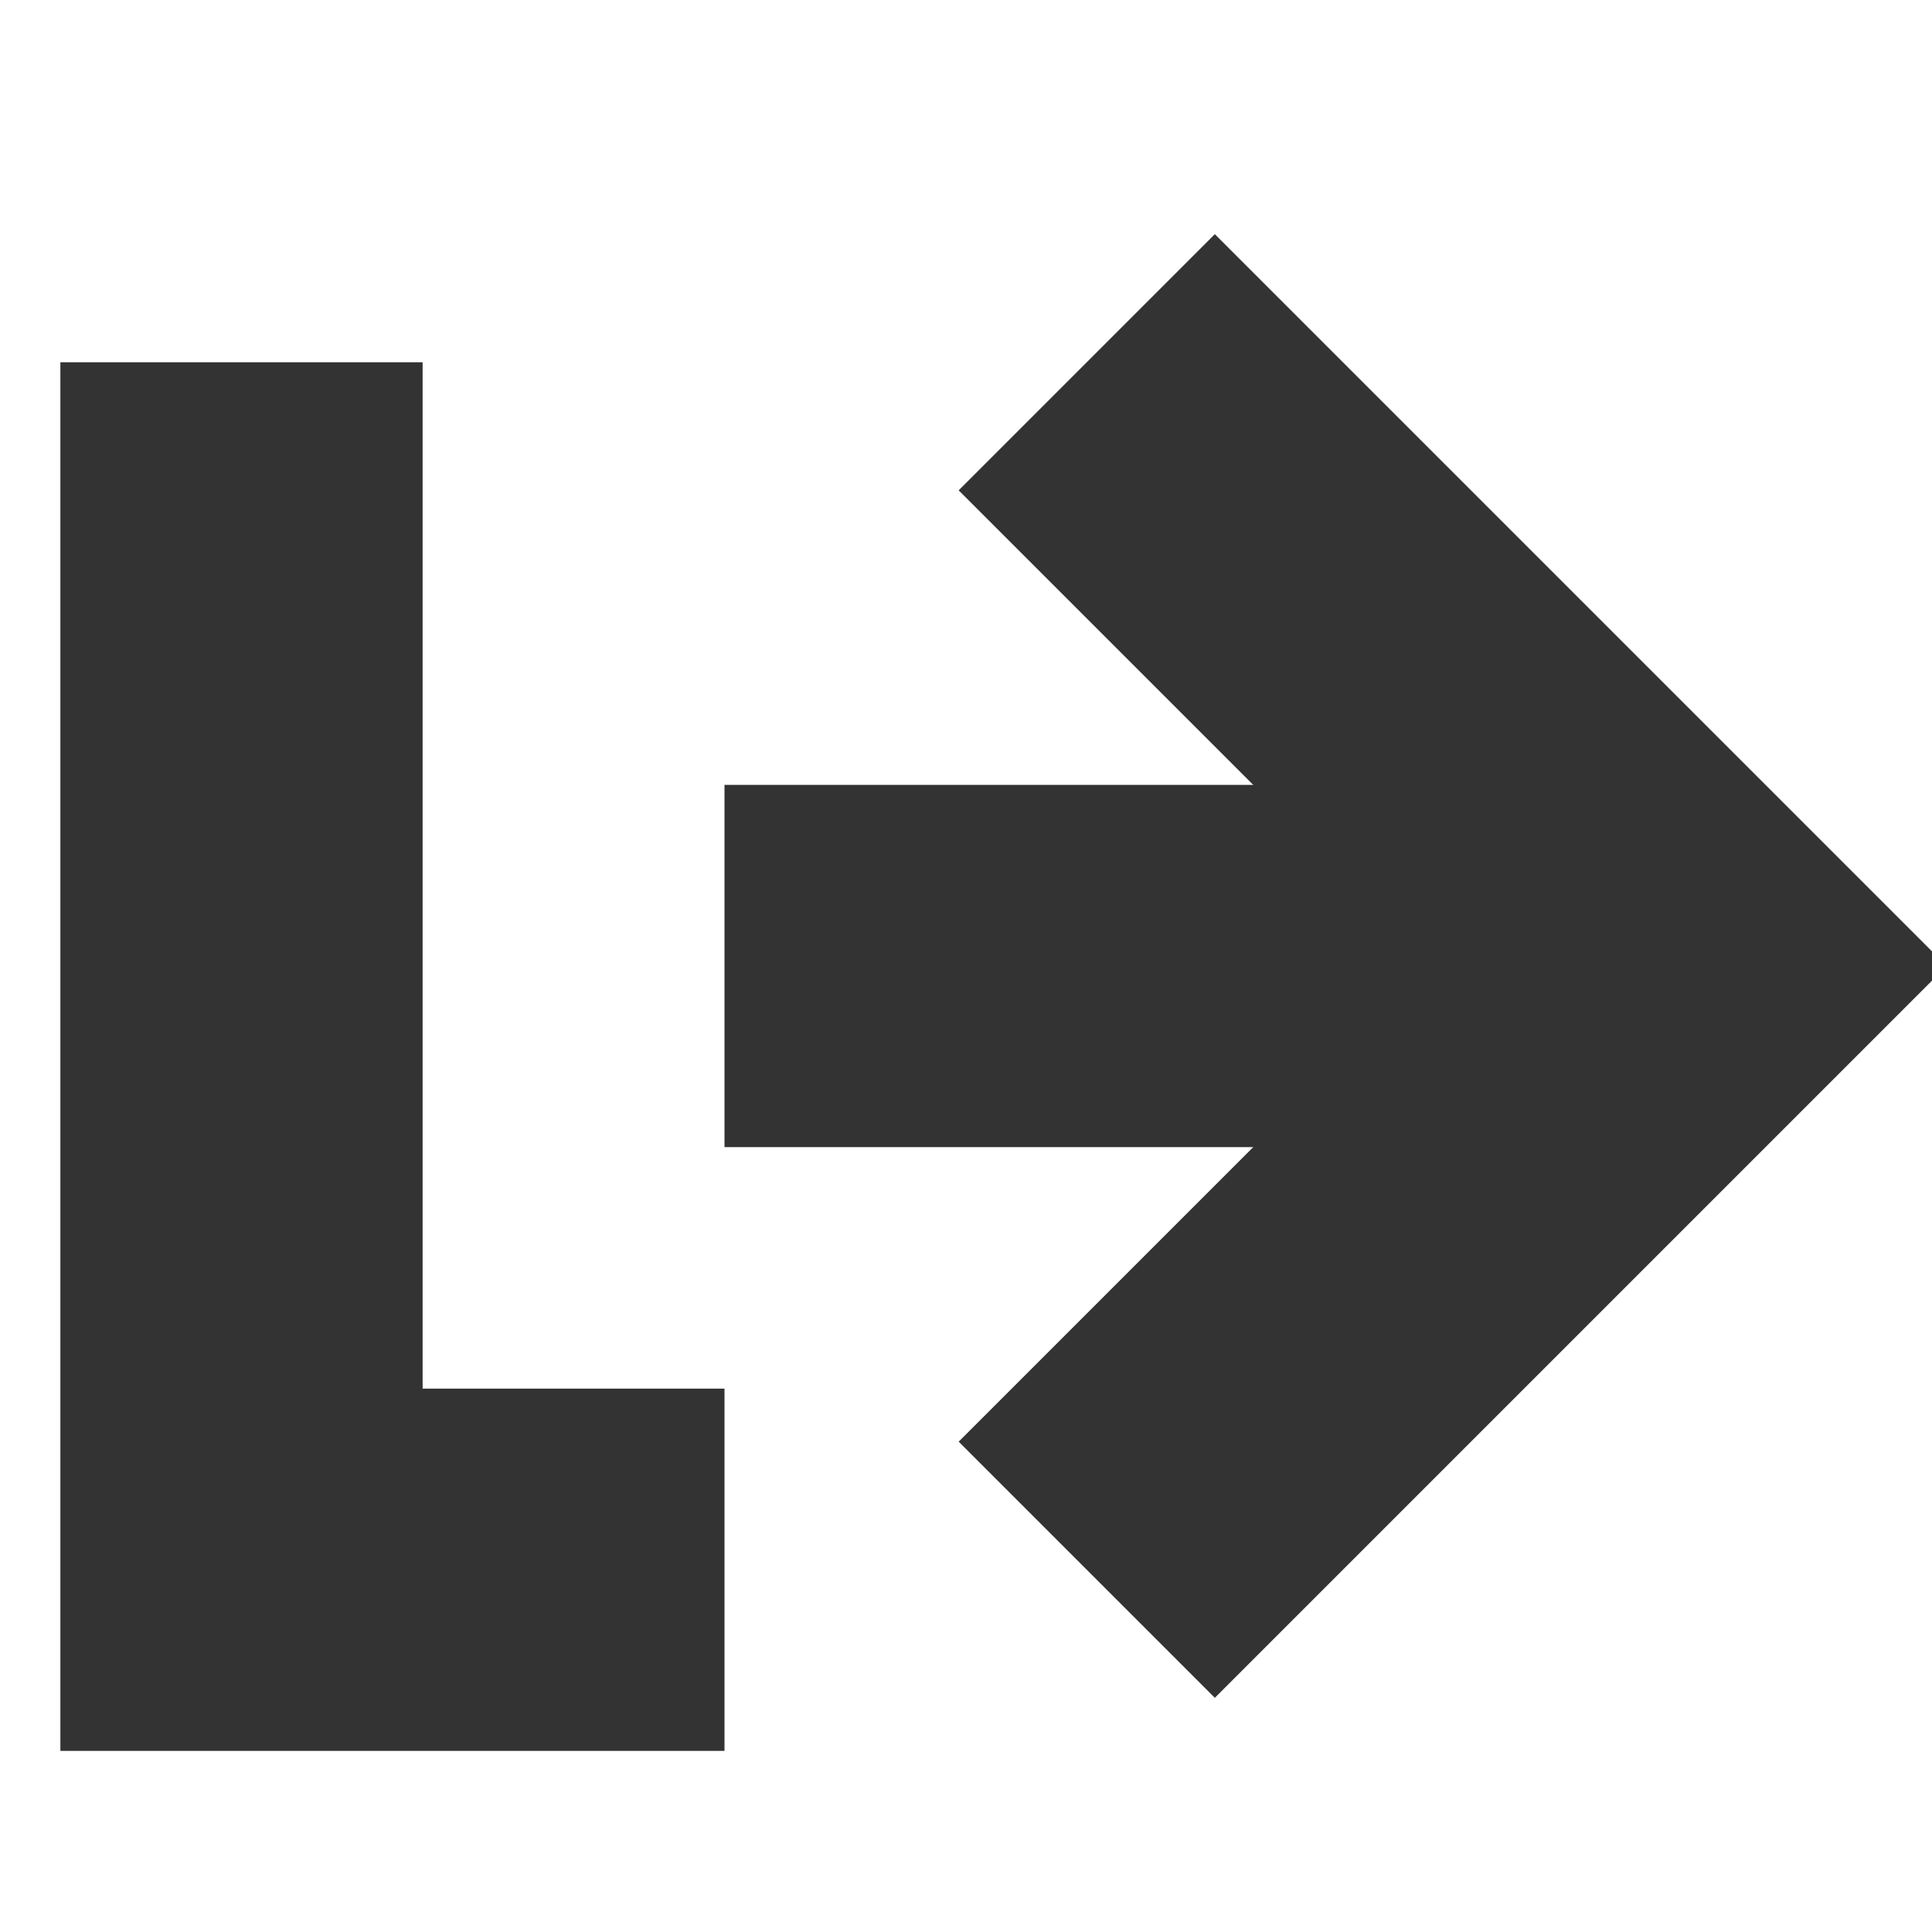 <svg width="16" height="16" viewBox="0 0 16 16" fill="none" xmlns="http://www.w3.org/2000/svg">
<g clip-path="url(#clip0)">
<path d="M9 13L14 8L9 3" stroke="#333333" stroke-width="3"/>
<path d="M6 8H13" stroke="#333333" stroke-width="3"/>
<path d="M2 3L2 13H6" stroke="#333333" stroke-width="3"/>
</g>
<defs>
<clipPath id="clip0">
<rect width="16" height="16" fill="white"/>
</clipPath>
</defs>
</svg>
